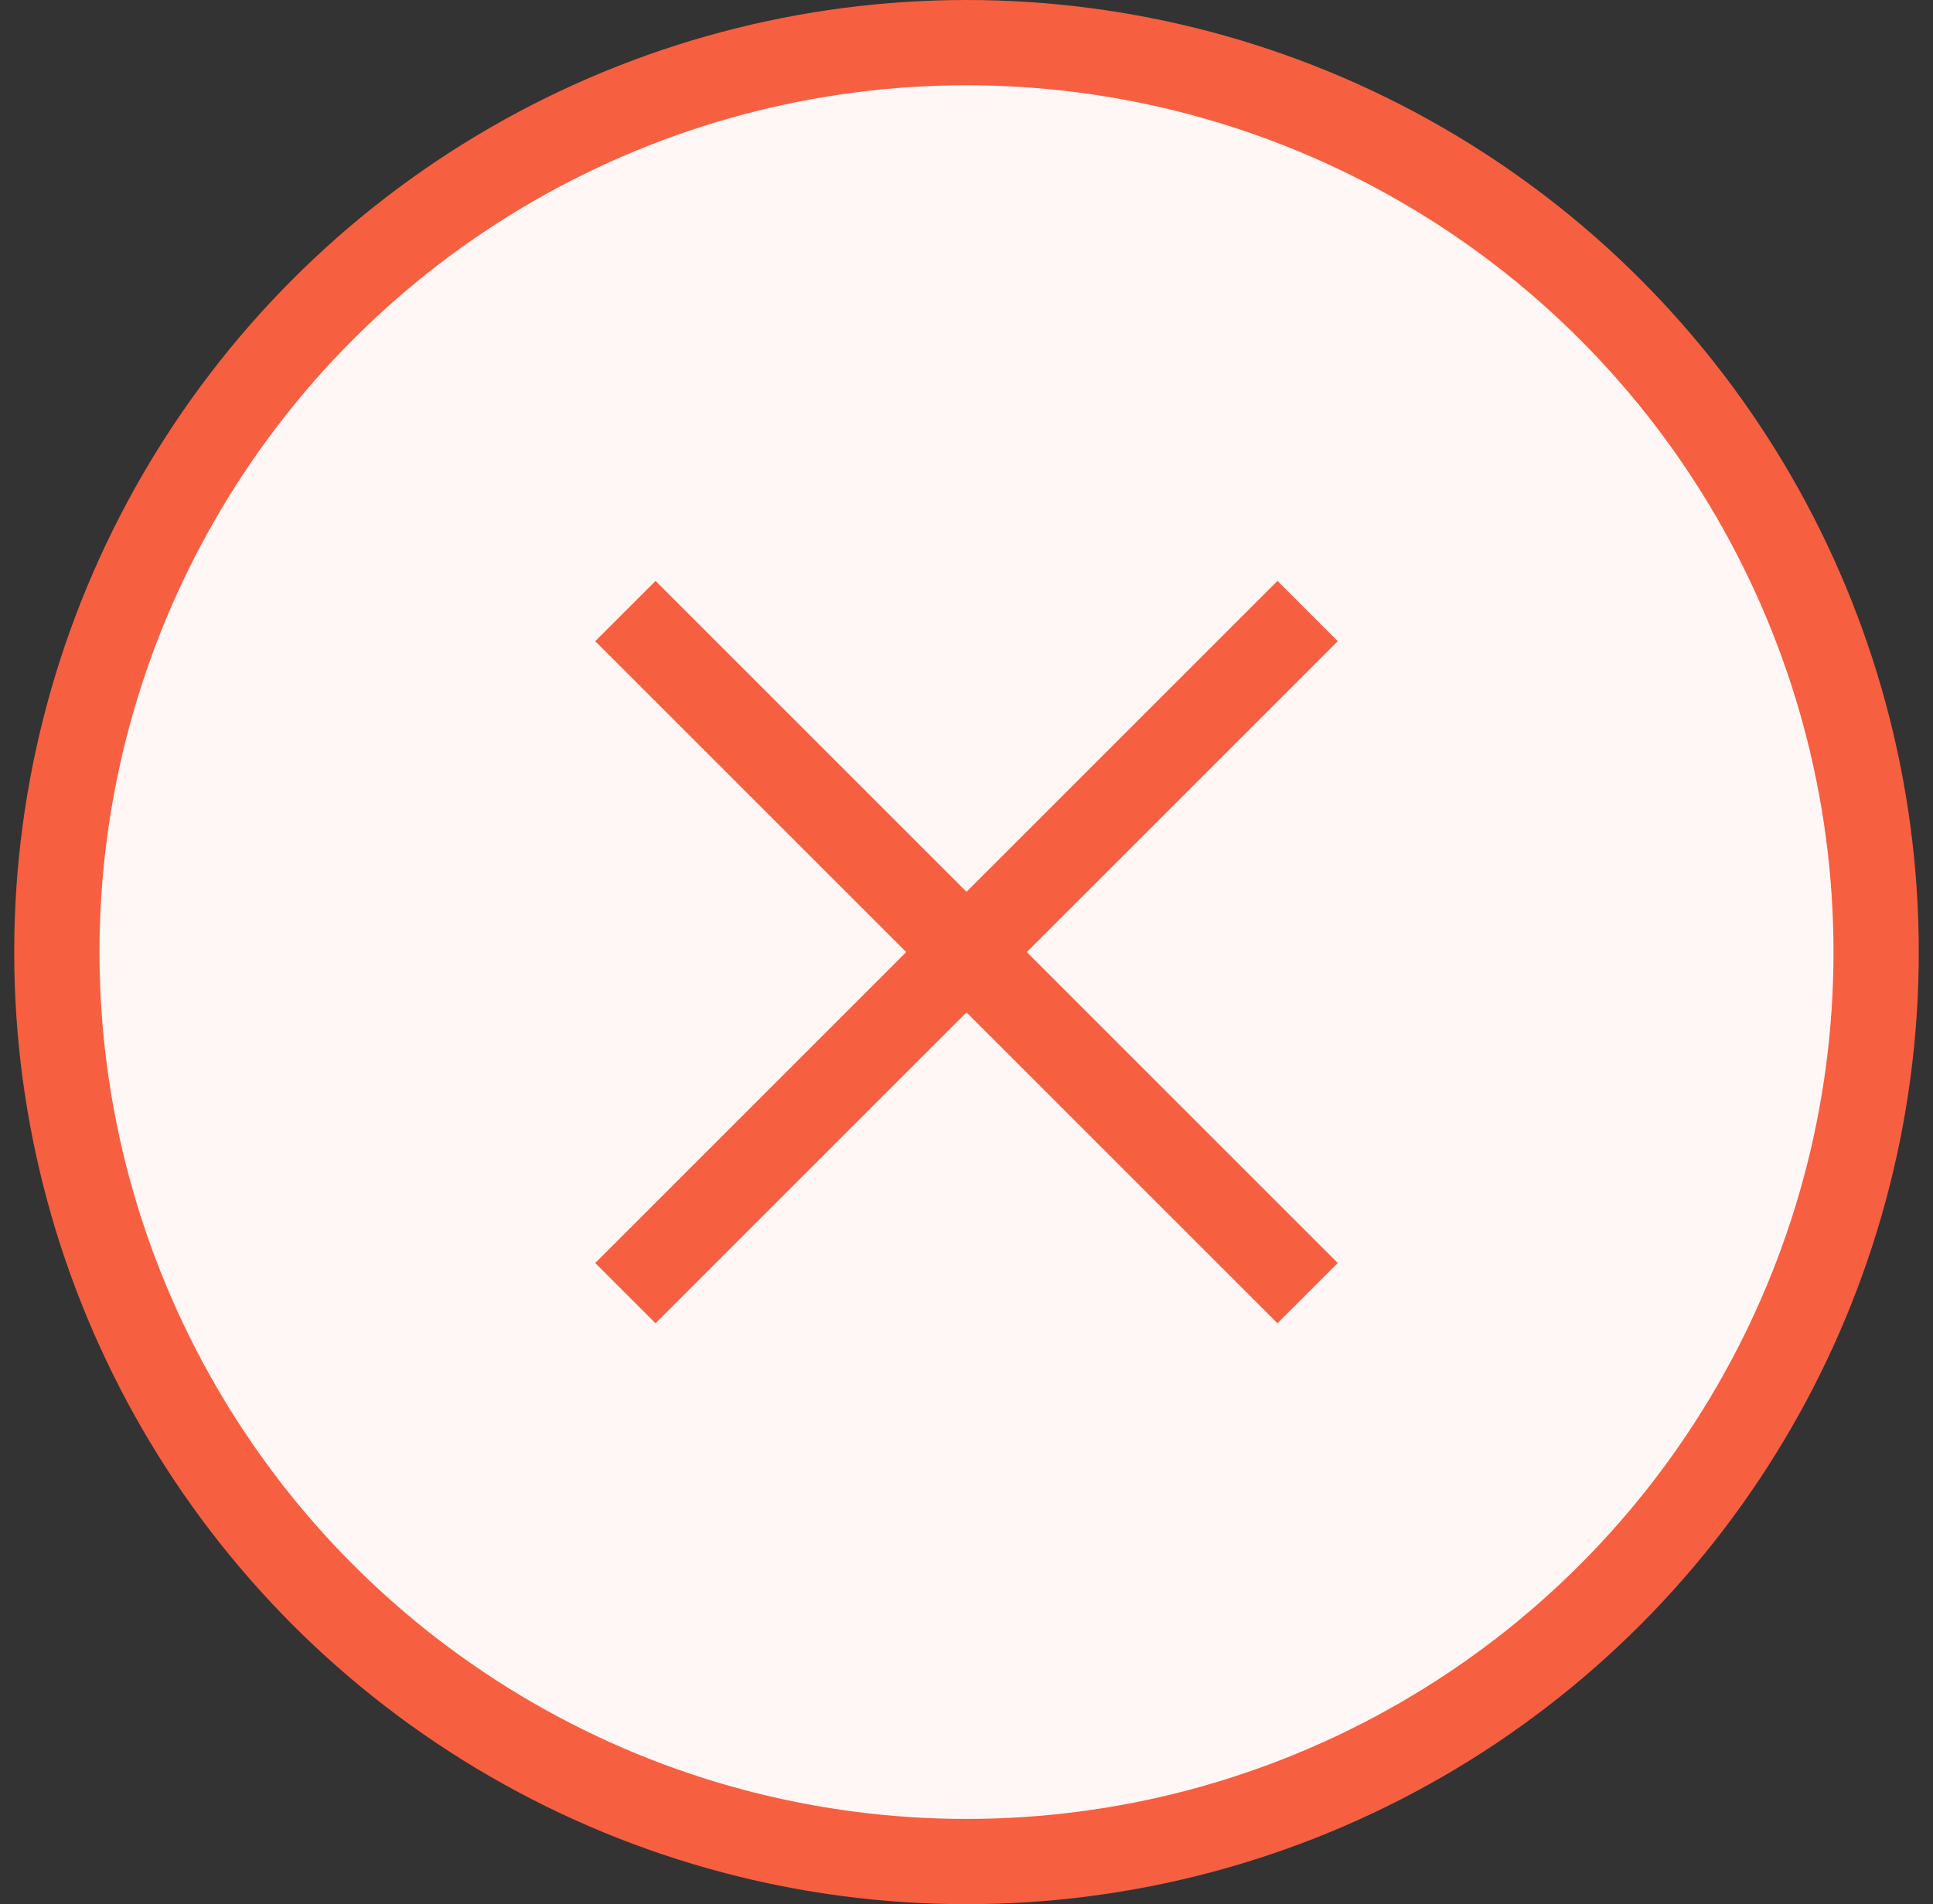<svg width="68" height="67" viewBox="0 0 68 67" fill="none" xmlns="http://www.w3.org/2000/svg">
<rect x="0" y="0" width="68" height="67" fill="#333333" stroke="none"/>
<circle cx="34" cy="33.5" r="32" fill="#FFF7F5" stroke="#F75F41" stroke-width="3"/>
<path d="M22 21.5L46 45.5M46 21.5L22 45.5" stroke="#F75F41" stroke-width="3"/>
</svg>
